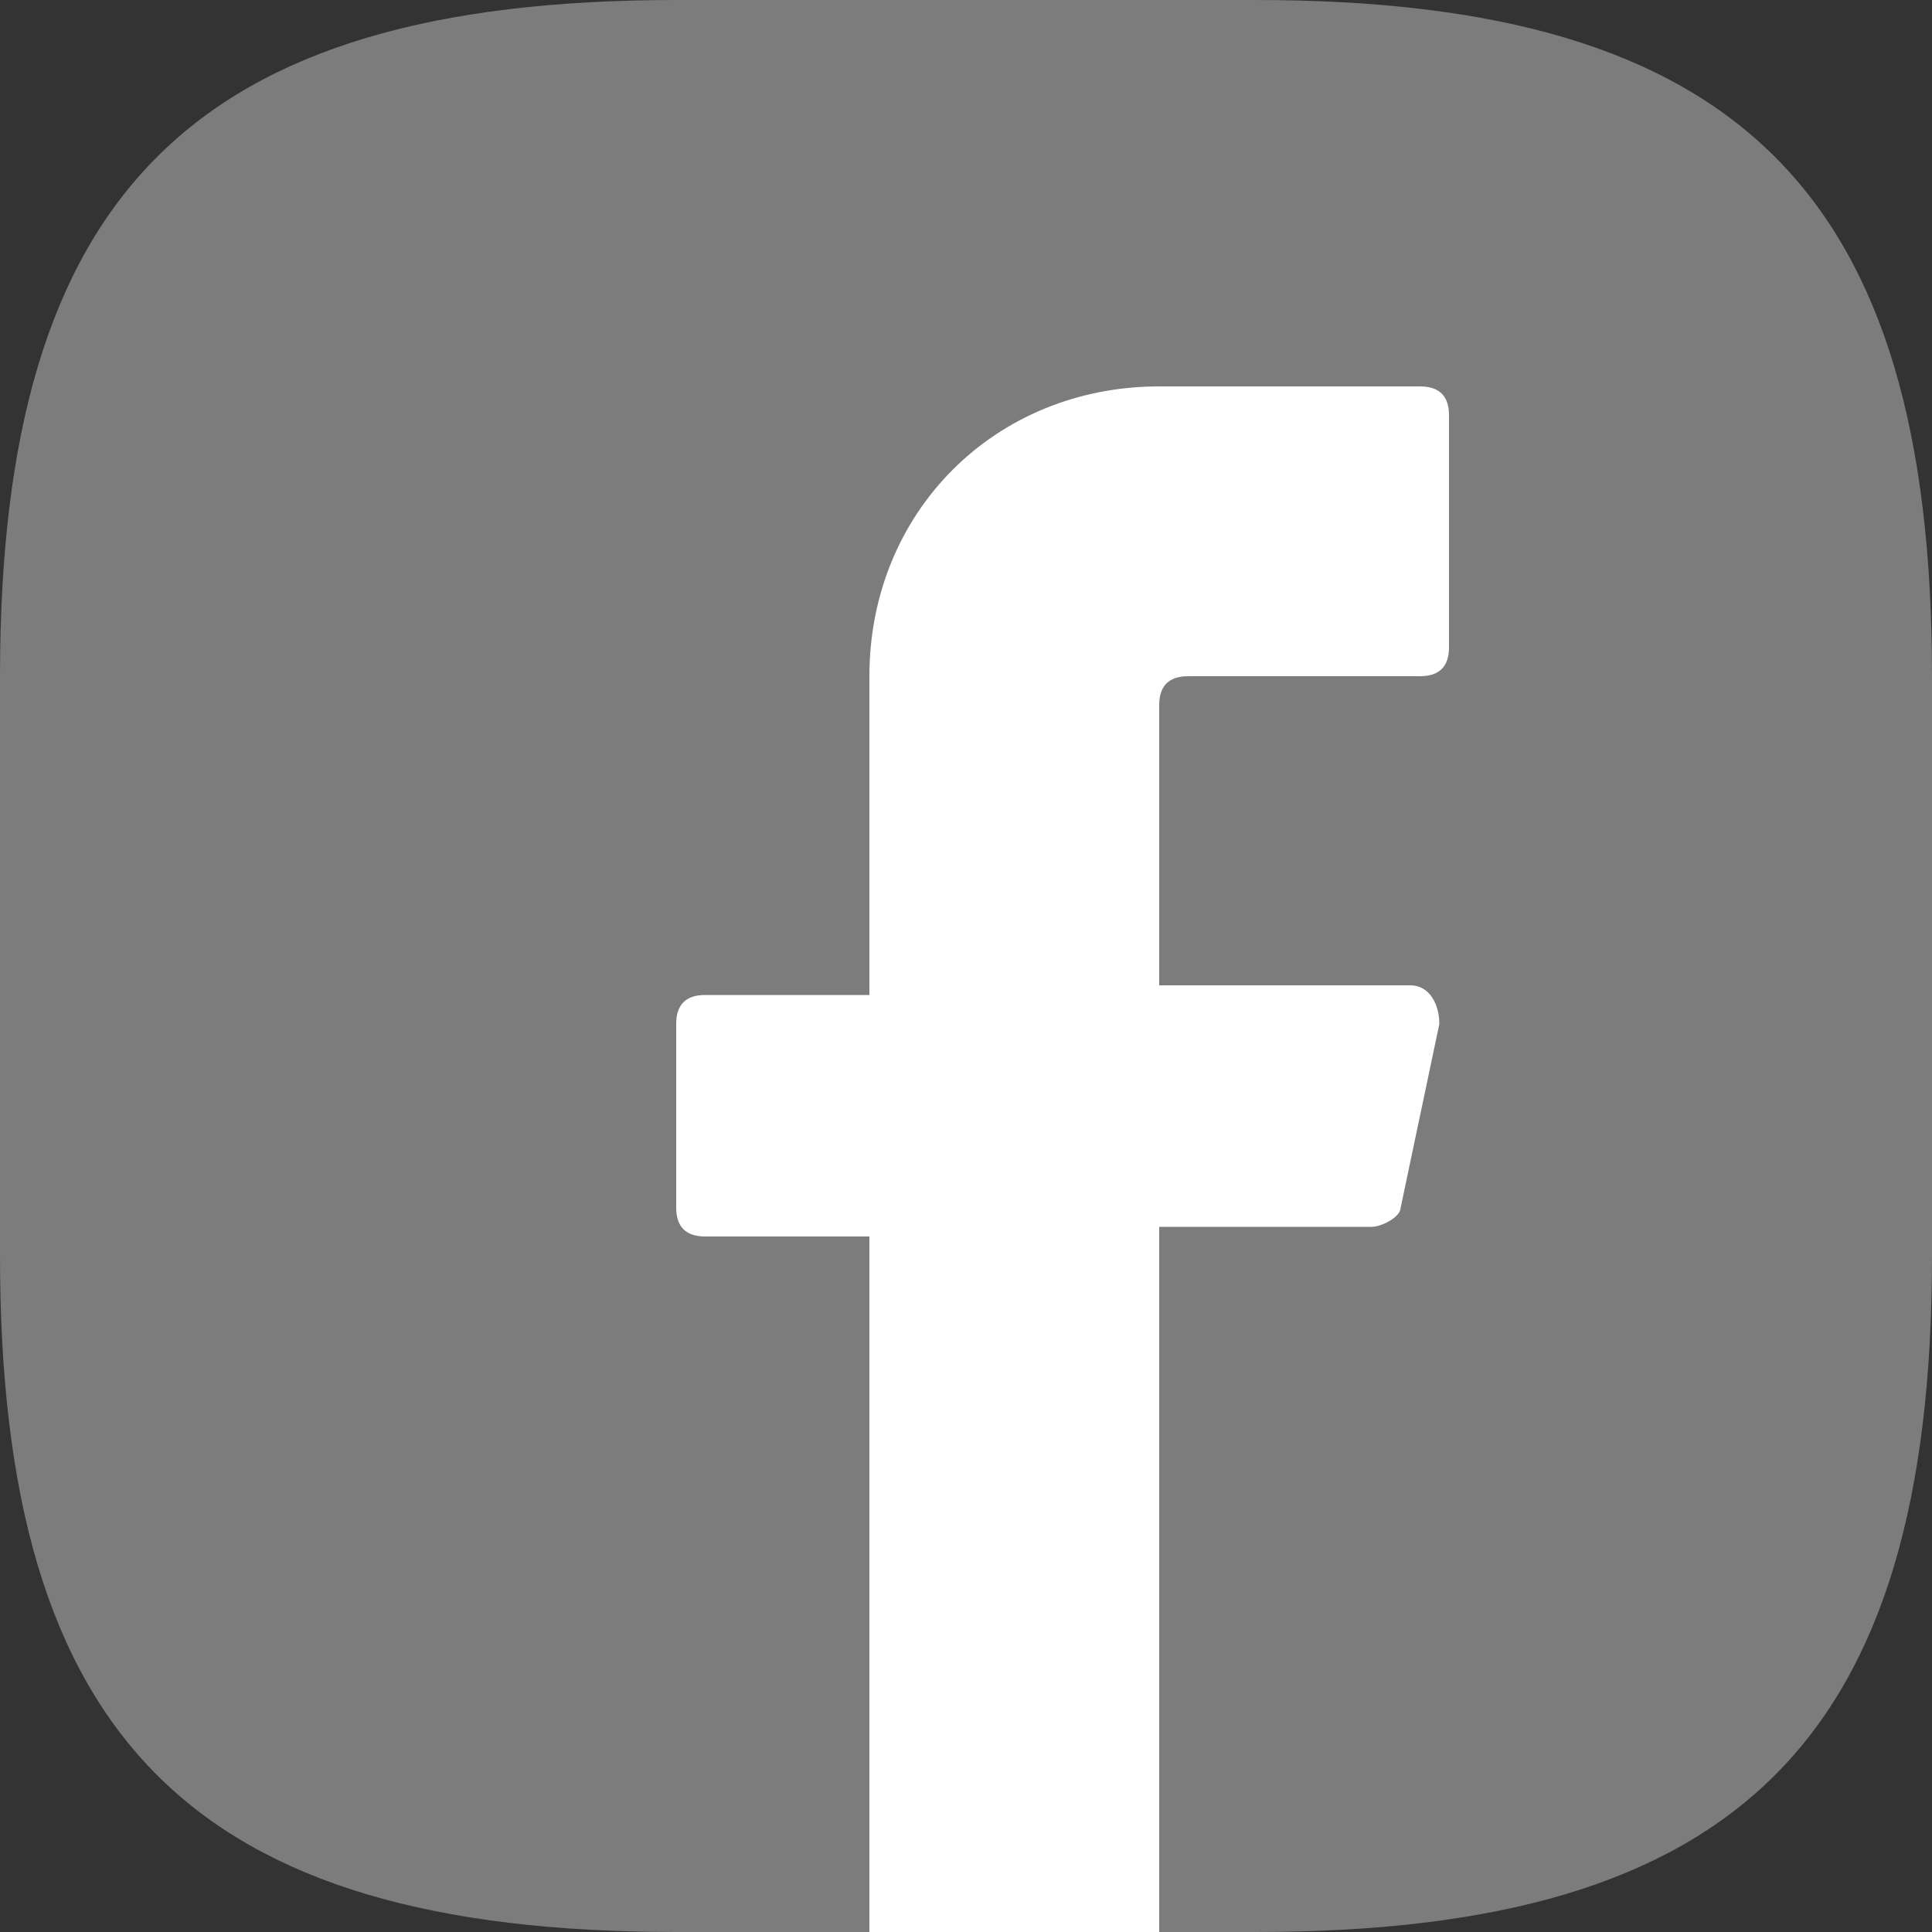 <svg width="20" height="20" viewBox="0 0 20 20" fill="none" xmlns="http://www.w3.org/2000/svg">
<rect x="0" y="0" width="20" height="20" fill="#333333" stroke="none"/>
<path d="M13 20H7C2 20 0 18 0 13V7C0 2 2 0 7 0H13C18 0 20 2 20 7V13C20 18 18 20 13 20Z" fill="#7C7C7C"/>
<path d="M12 7.3V10.2H14.6C14.8 10.2 14.9 10.4 14.9 10.6L14.5 12.5C14.5 12.6 14.3 12.7 14.2 12.7H12V20H9V12.8H7.3C7.1 12.8 7 12.7 7 12.5V10.6C7 10.4 7.1 10.3 7.3 10.3H9V7C9 5.3 10.3 4 12 4H14.7C14.9 4 15 4.1 15 4.3V6.7C15 6.9 14.9 7 14.7 7H12.3C12.1 7 12 7.1 12 7.3Z" fill="white"/>
</svg>
